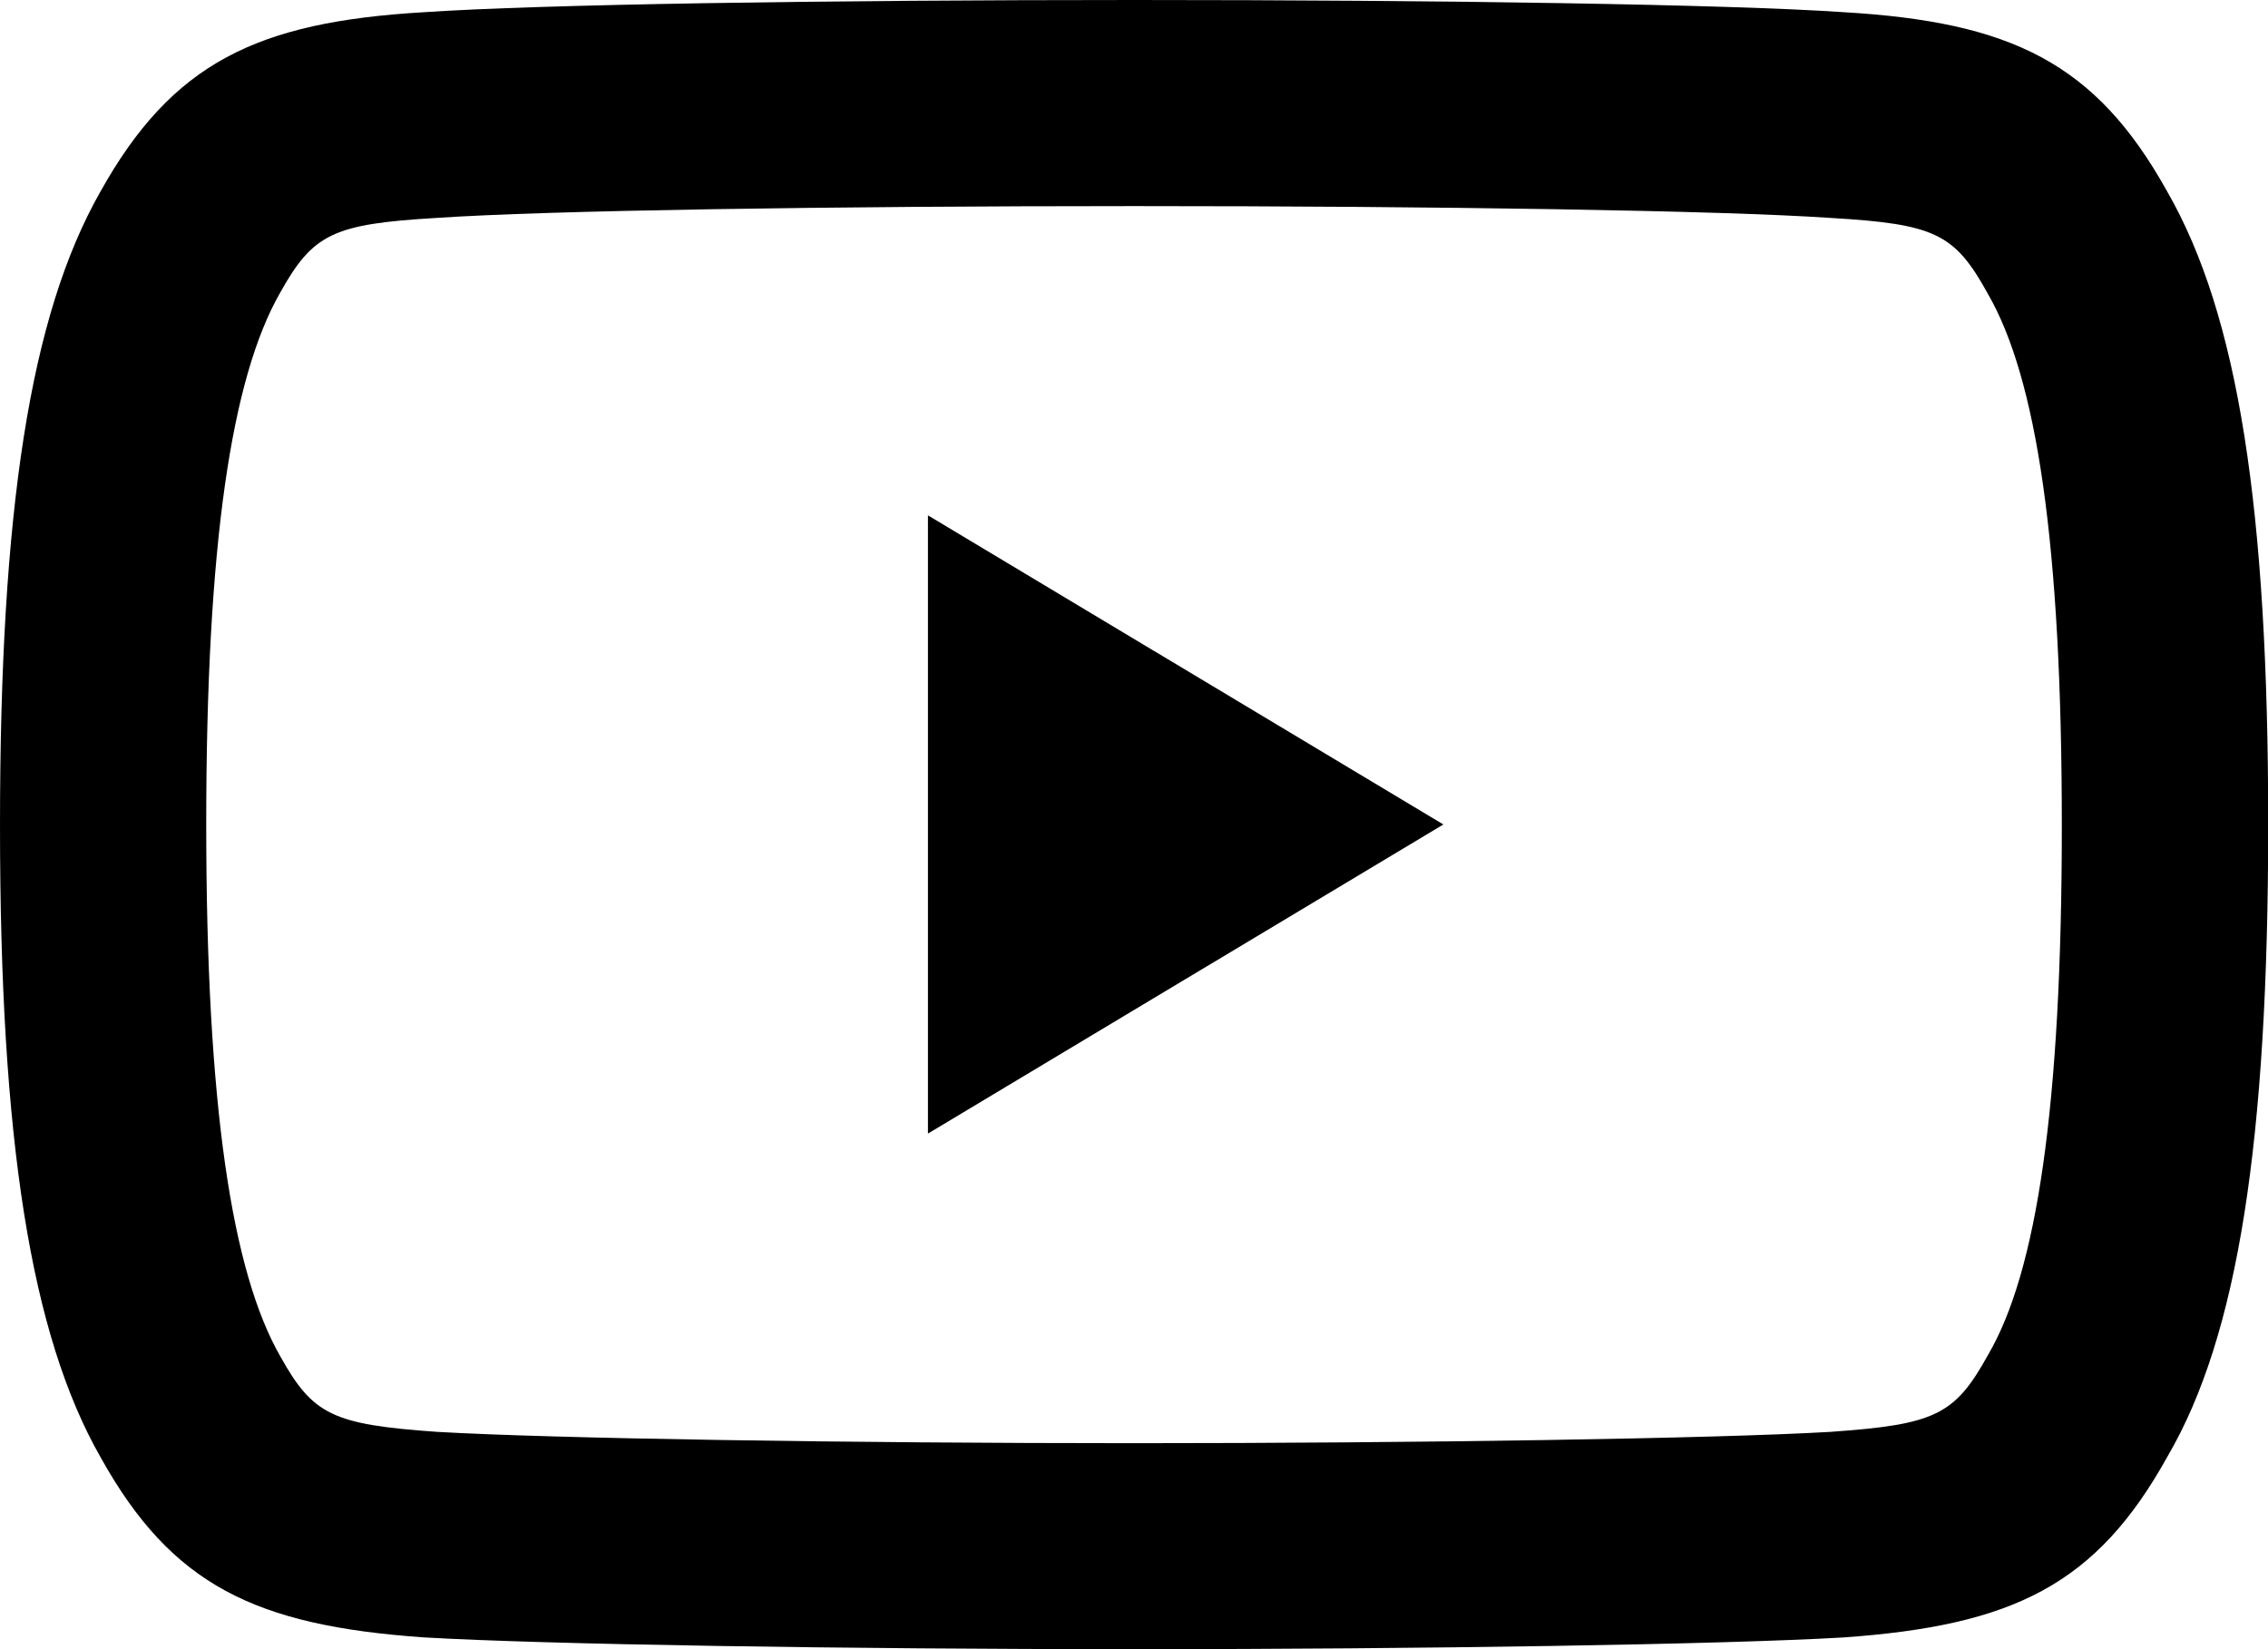 <svg xmlns="http://www.w3.org/2000/svg" width="44.749" height="32.545" viewBox="0 0 44.749 32.545">
  <path id="Path_128" data-name="Path 128" d="M43.8,32.737c1.39-2.382,1.984-6.223,1.984-12.471,0-6.223-.588-10.041-1.993-12.487C42.38,5.239,40.71,4.433,37.4,4.24,35.134,4.086,29.512,4,23.411,4s-11.739.086-14.018.241c-3.295.193-4.965,1-6.385,3.548-1.384,2.437-1.977,6.275-1.977,12.5,0,6.191.6,10.047,1.989,12.477,1.4,2.514,3.045,3.312,6.368,3.546,2.388.14,8.331.233,14.023.233s11.619-.093,13.985-.231C40.75,36.078,42.393,35.279,43.8,32.737ZM37.14,8.3c2.072.121,2.457.307,3.114,1.5.956,1.656,1.458,4.9,1.458,10.493,0,5.553-.5,8.812-1.453,10.44-.659,1.193-1.041,1.378-3.123,1.524-2.24.131-8.122.223-13.724.223s-11.5-.092-13.762-.224c-2.056-.145-2.444-.333-3.088-1.489C5.606,29.1,5.1,25.819,5.1,20.267s.5-8.809,1.454-10.483C7.208,8.61,7.6,8.421,9.65,8.3c2.172-.147,7.744-.233,13.761-.233S34.985,8.154,37.14,8.3Zm-17.8,5.87,10.17,6.1-10.17,6.1Z" transform="translate(-1.031 -4)" fill-rule="evenodd"/>
</svg>
